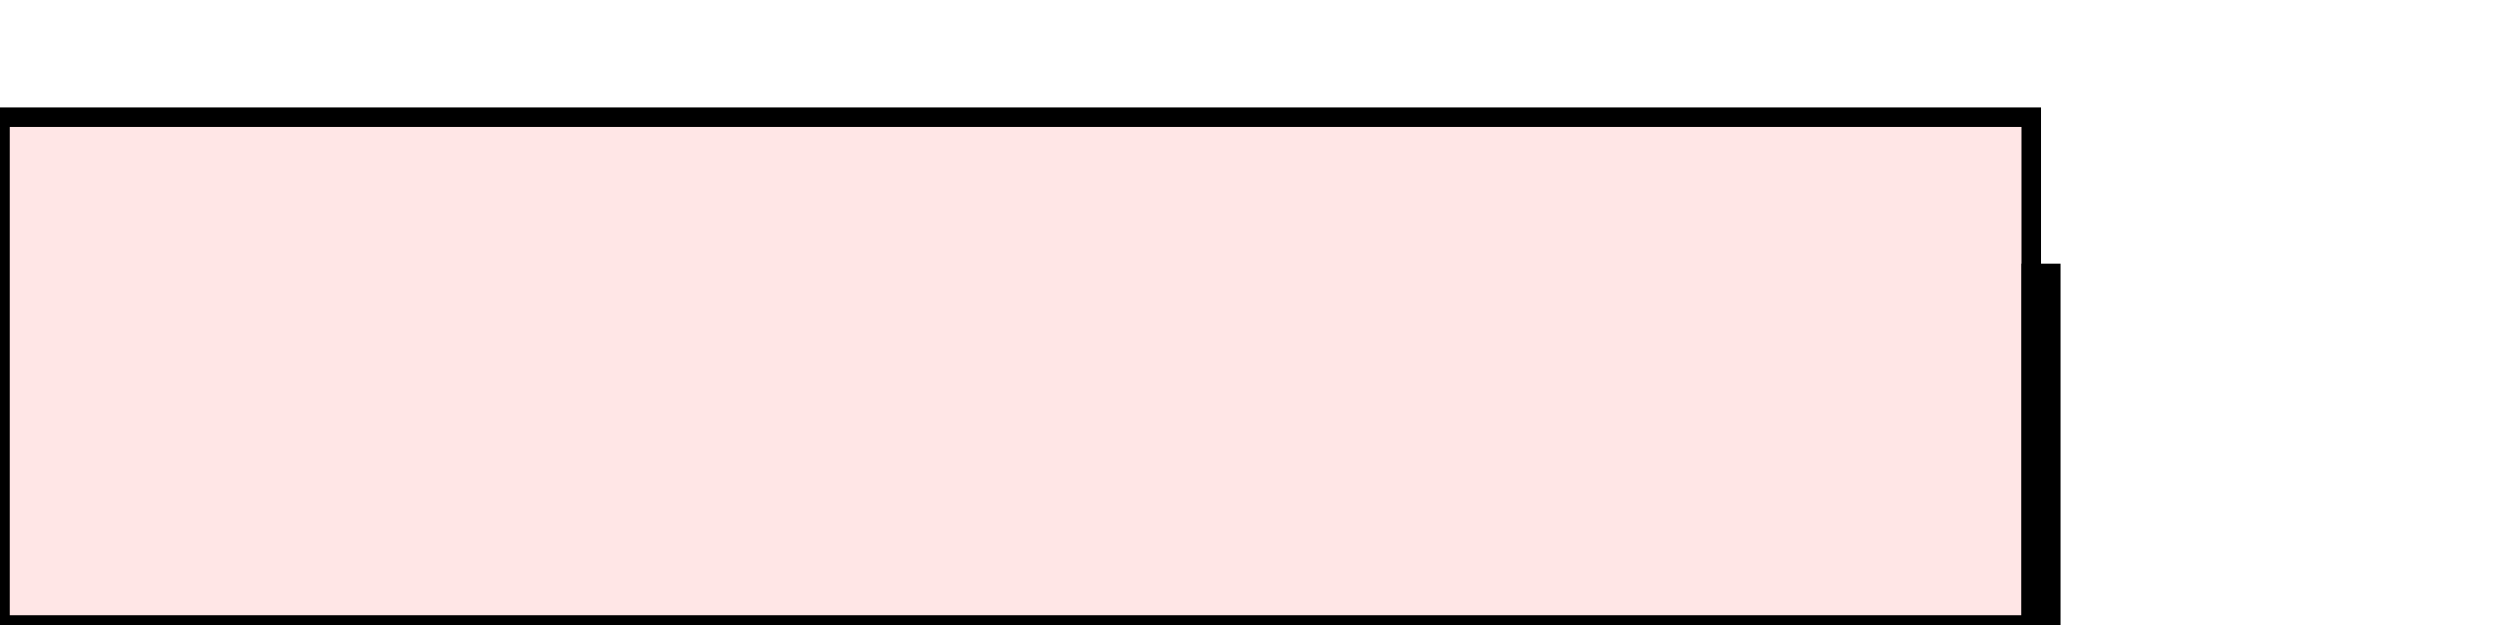 <?xml version="1.0" encoding="UTF-8"?>
<svg xmlns="http://www.w3.org/2000/svg" xmlns:xlink="http://www.w3.org/1999/xlink"
     width="128" height="32" viewBox="0 0 128 32">
<defs>
</defs>
<rect x="0" y="6" width="104" height="26" stroke="black" fill="red" fill-opacity="0.1" id="0">
<title>sprite_2</title>
</rect>
<rect x="104" y="14" width="1" height="18" stroke="black" fill="red" fill-opacity="0.1" id="1">
<title>sprite_3</title>
</rect>
</svg>